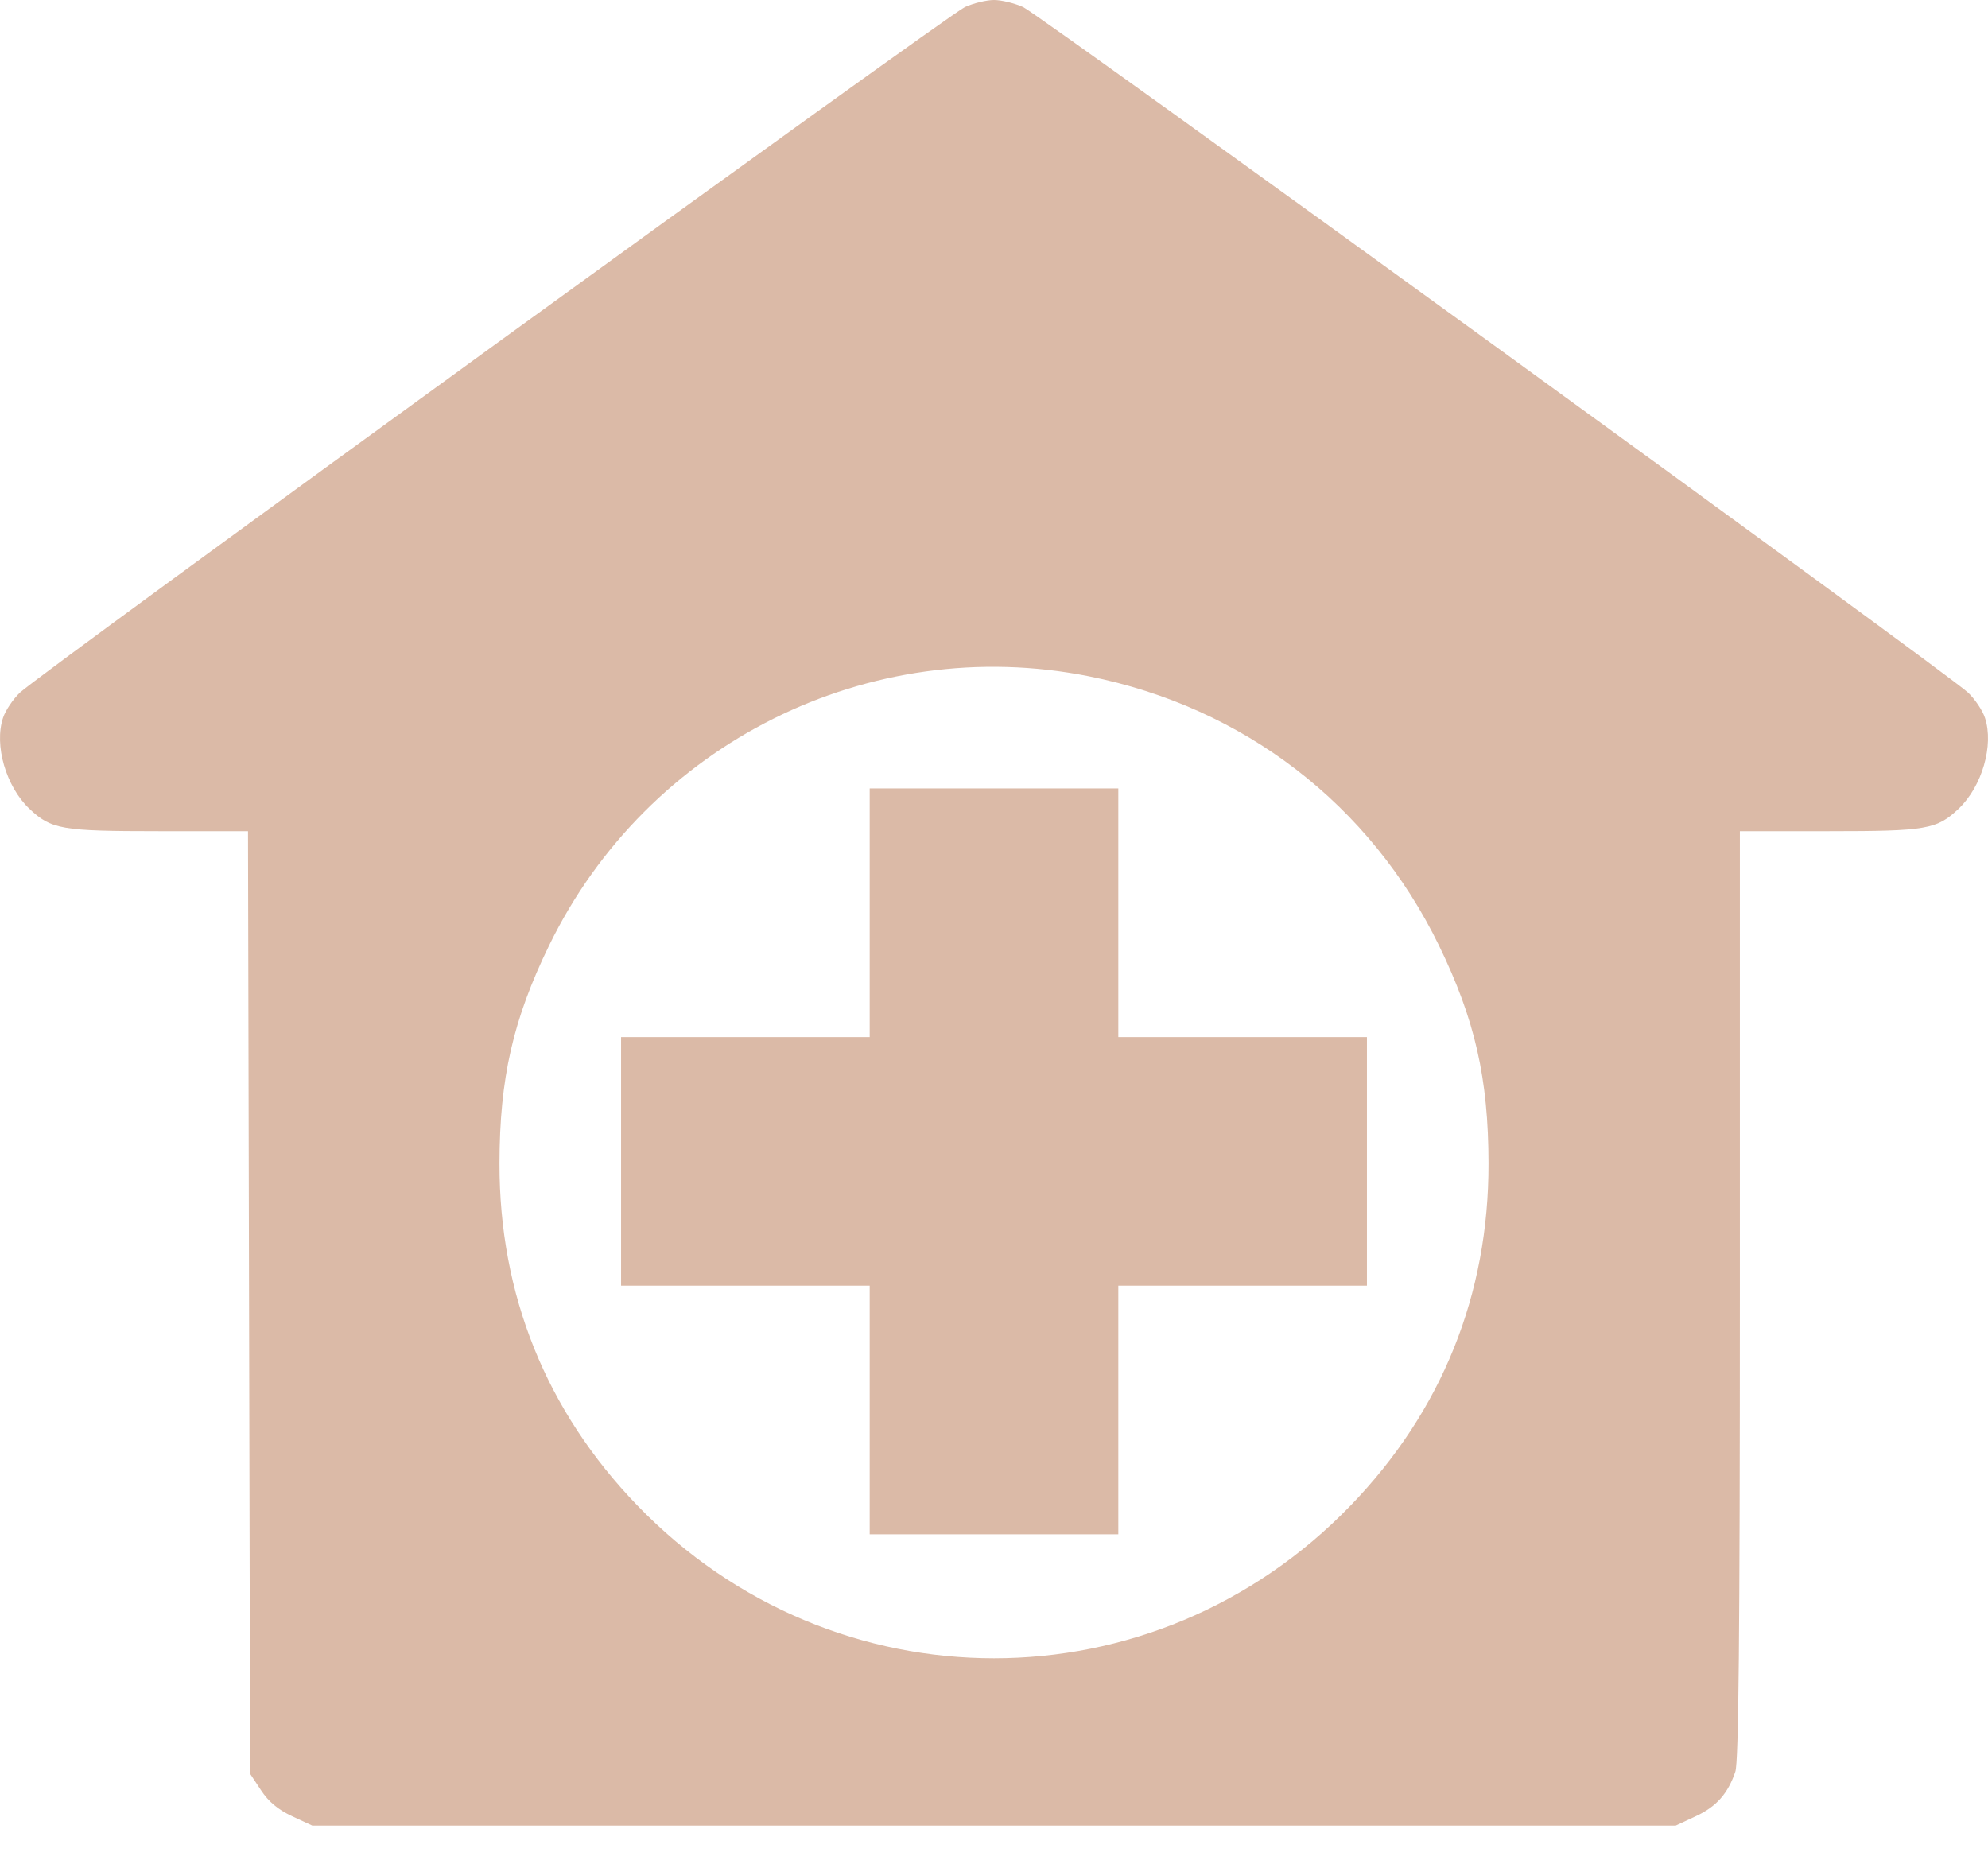 <svg width="32" height="30" viewBox="0 0 32 30" fill="none" xmlns="http://www.w3.org/2000/svg">
<path fill-rule="evenodd" clip-rule="evenodd" d="M15.531 0.114C15.261 0.237 0.657 10.831 0.322 11.147C0.211 11.252 0.088 11.435 0.049 11.554C-0.097 11.994 0.096 12.659 0.471 13.016C0.824 13.35 0.987 13.379 2.553 13.379H3.992L4.009 20.965L4.026 28.551L4.202 28.817C4.323 29.001 4.477 29.129 4.702 29.234L5.026 29.385H16H26.974L27.293 29.236C27.627 29.081 27.813 28.872 27.933 28.517C27.986 28.361 28.006 26.312 28.006 20.841V13.379H29.446C31.013 13.379 31.176 13.35 31.529 13.016C31.904 12.659 32.097 11.994 31.951 11.554C31.912 11.435 31.789 11.252 31.678 11.147C31.343 10.831 16.739 0.237 16.469 0.114C16.331 0.051 16.12 0 16 0C15.88 0 15.669 0.051 15.531 0.114ZM17.525 10.885C20.019 11.382 22.057 12.949 23.163 15.22C23.742 16.411 23.958 17.358 23.96 18.725C23.964 20.838 23.209 22.712 21.741 24.232C18.572 27.512 13.428 27.512 10.259 24.232C8.791 22.712 8.036 20.838 8.04 18.725C8.042 17.358 8.258 16.411 8.838 15.22C10.423 11.963 13.992 10.182 17.525 10.885ZM13.999 14.692V16.693H11.998H9.997V18.694V20.694H11.998H13.999V22.695V24.696H16H18.001V22.695V20.694H20.002H22.003V18.694V16.693H20.002H18.001V14.692V12.691H16H13.999V14.692Z" fill="#DBBAA7"/>
</svg>

